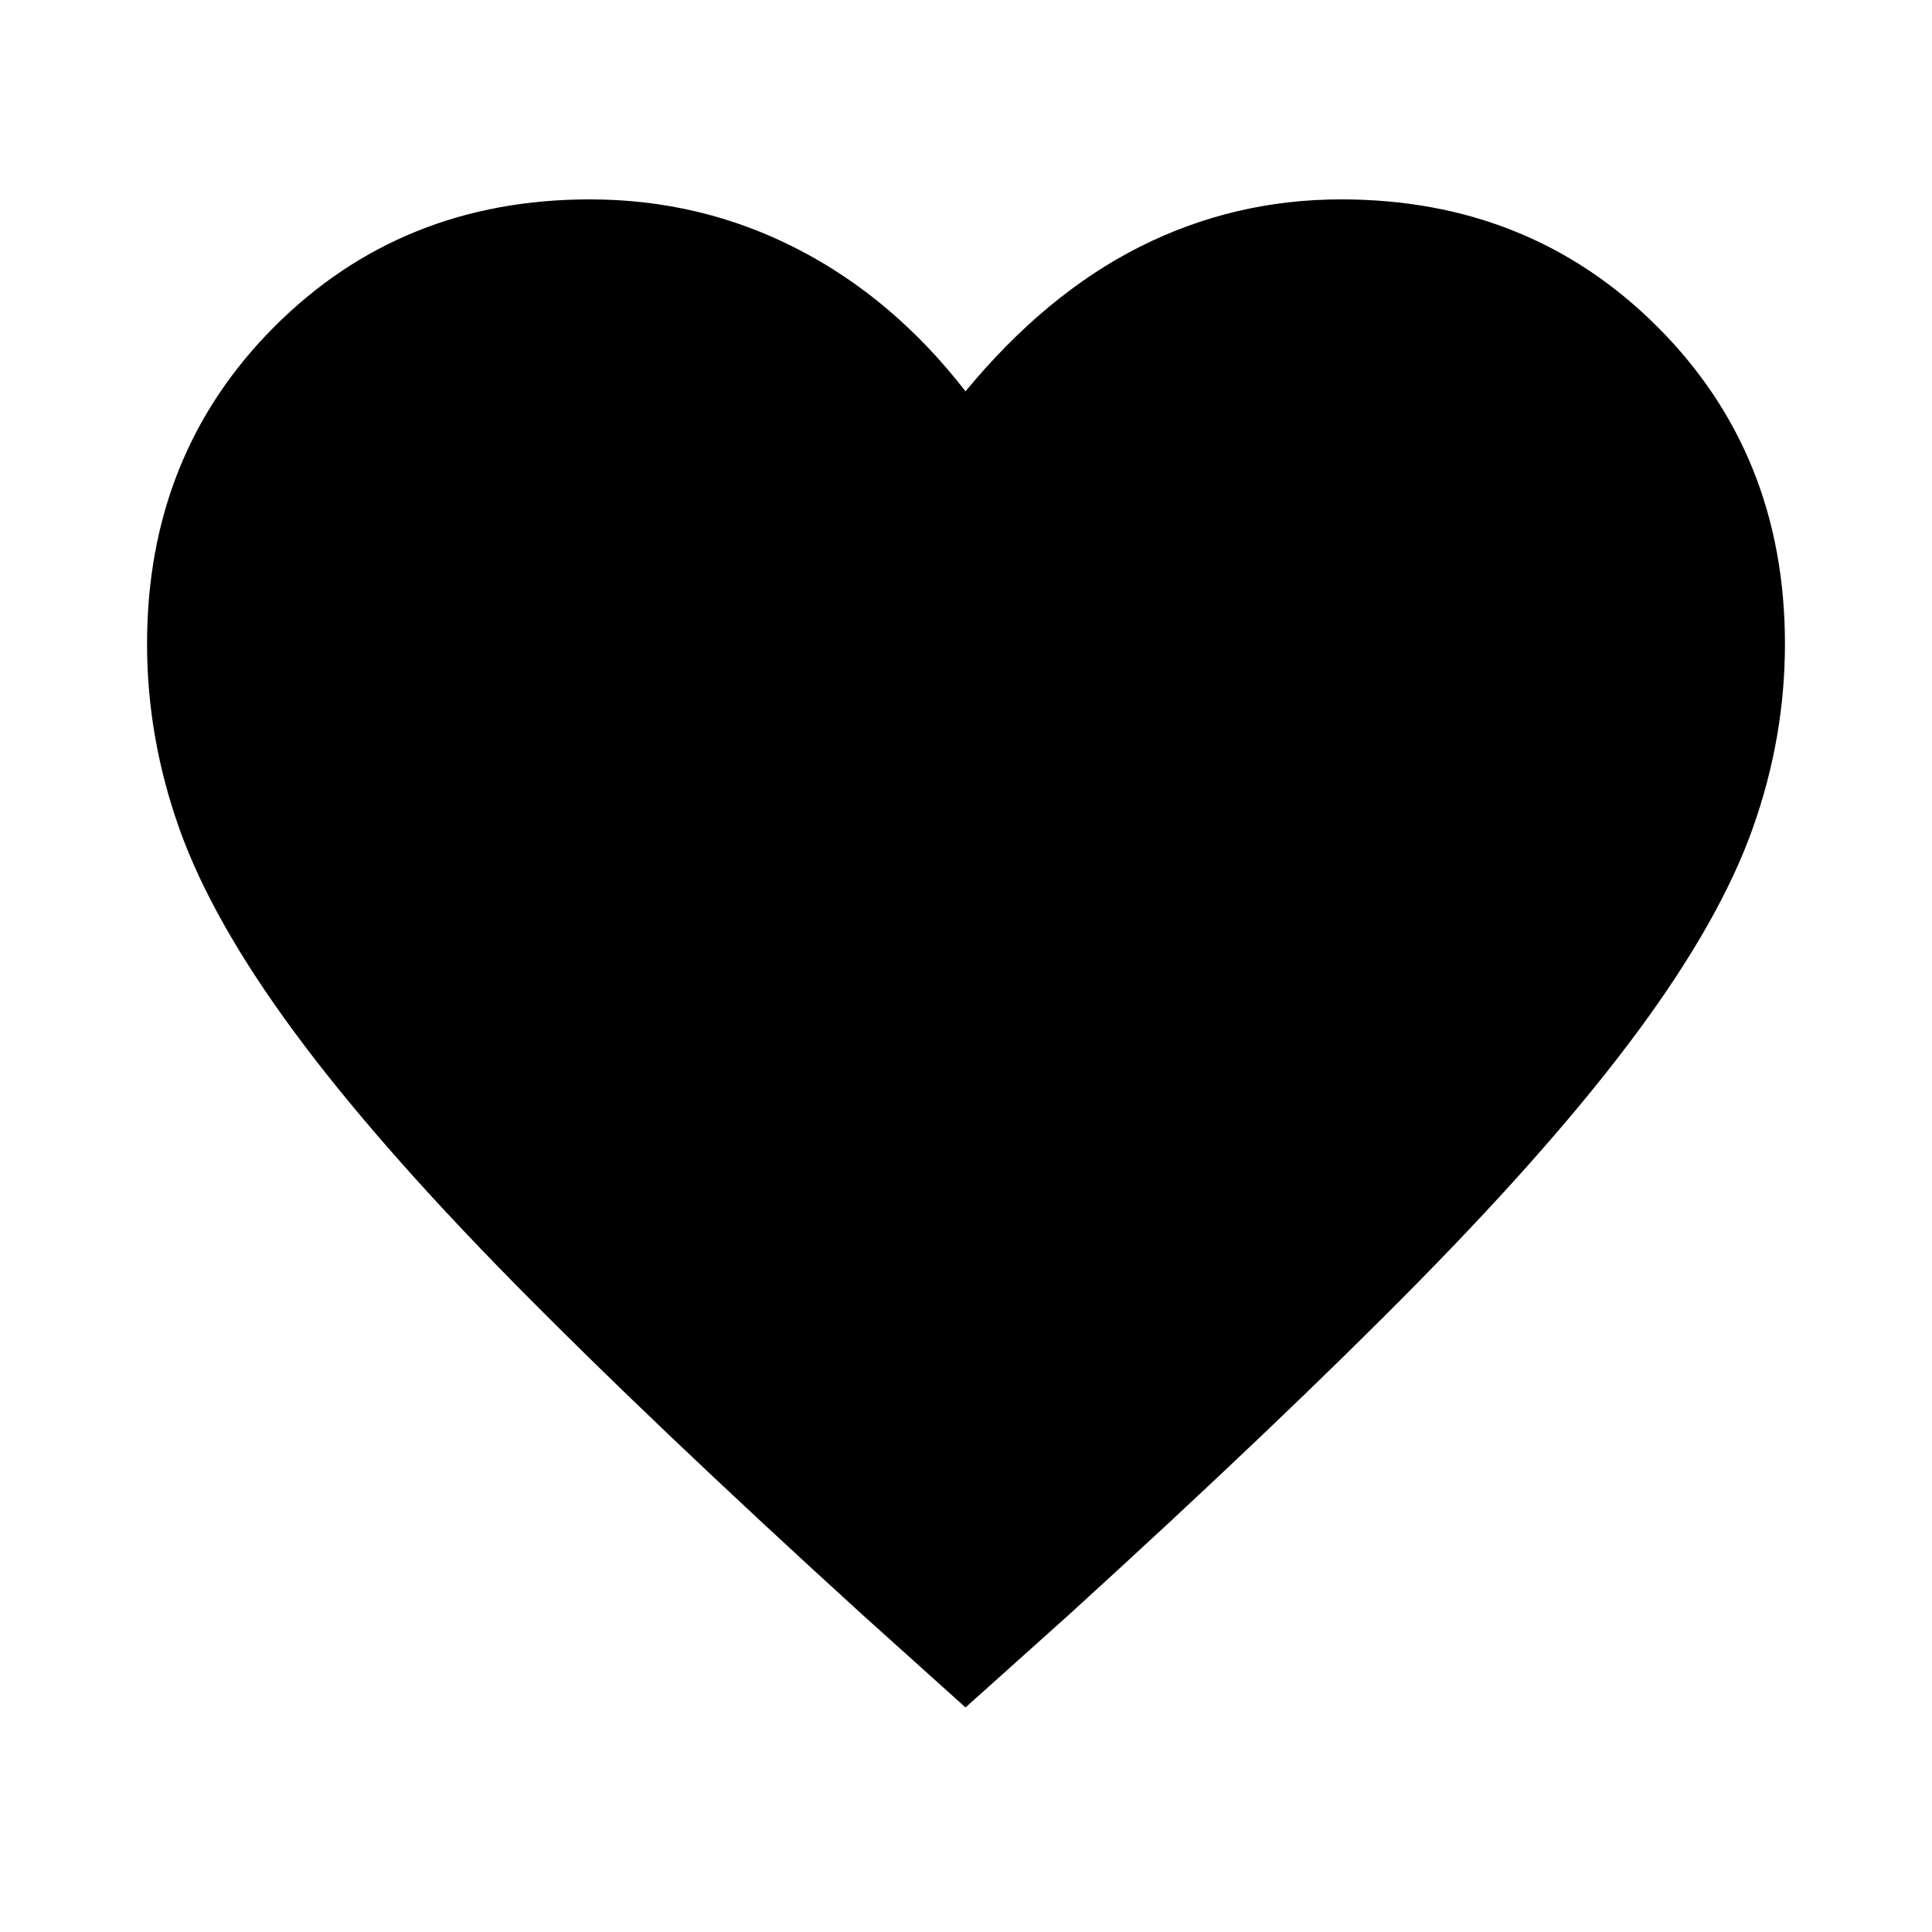 <svg xmlns="http://www.w3.org/2000/svg" height="40" viewBox="0 -960 960 960" width="40"><path d="m479.76-111.58-51.21-46.06q-105.13-95.72-173.57-165.28T146.01-447.5q-40.53-55.01-56.74-100.32-16.2-45.3-16.2-92.18 0-94.28 63.2-157.61 63.21-63.32 156.82-63.32 55.1 0 102.94 24.53 47.84 24.54 83.73 70.84 39.89-48.3 86.65-71.84 46.76-23.53 100.02-23.53 93.77 0 157.14 63.32 63.36 63.33 63.36 157.61 0 46.8-16.16 92.02-16.17 45.23-56.74 100.2-40.57 54.98-109.13 124.66T531.13-157.64l-51.37 46.06Z"/></svg>